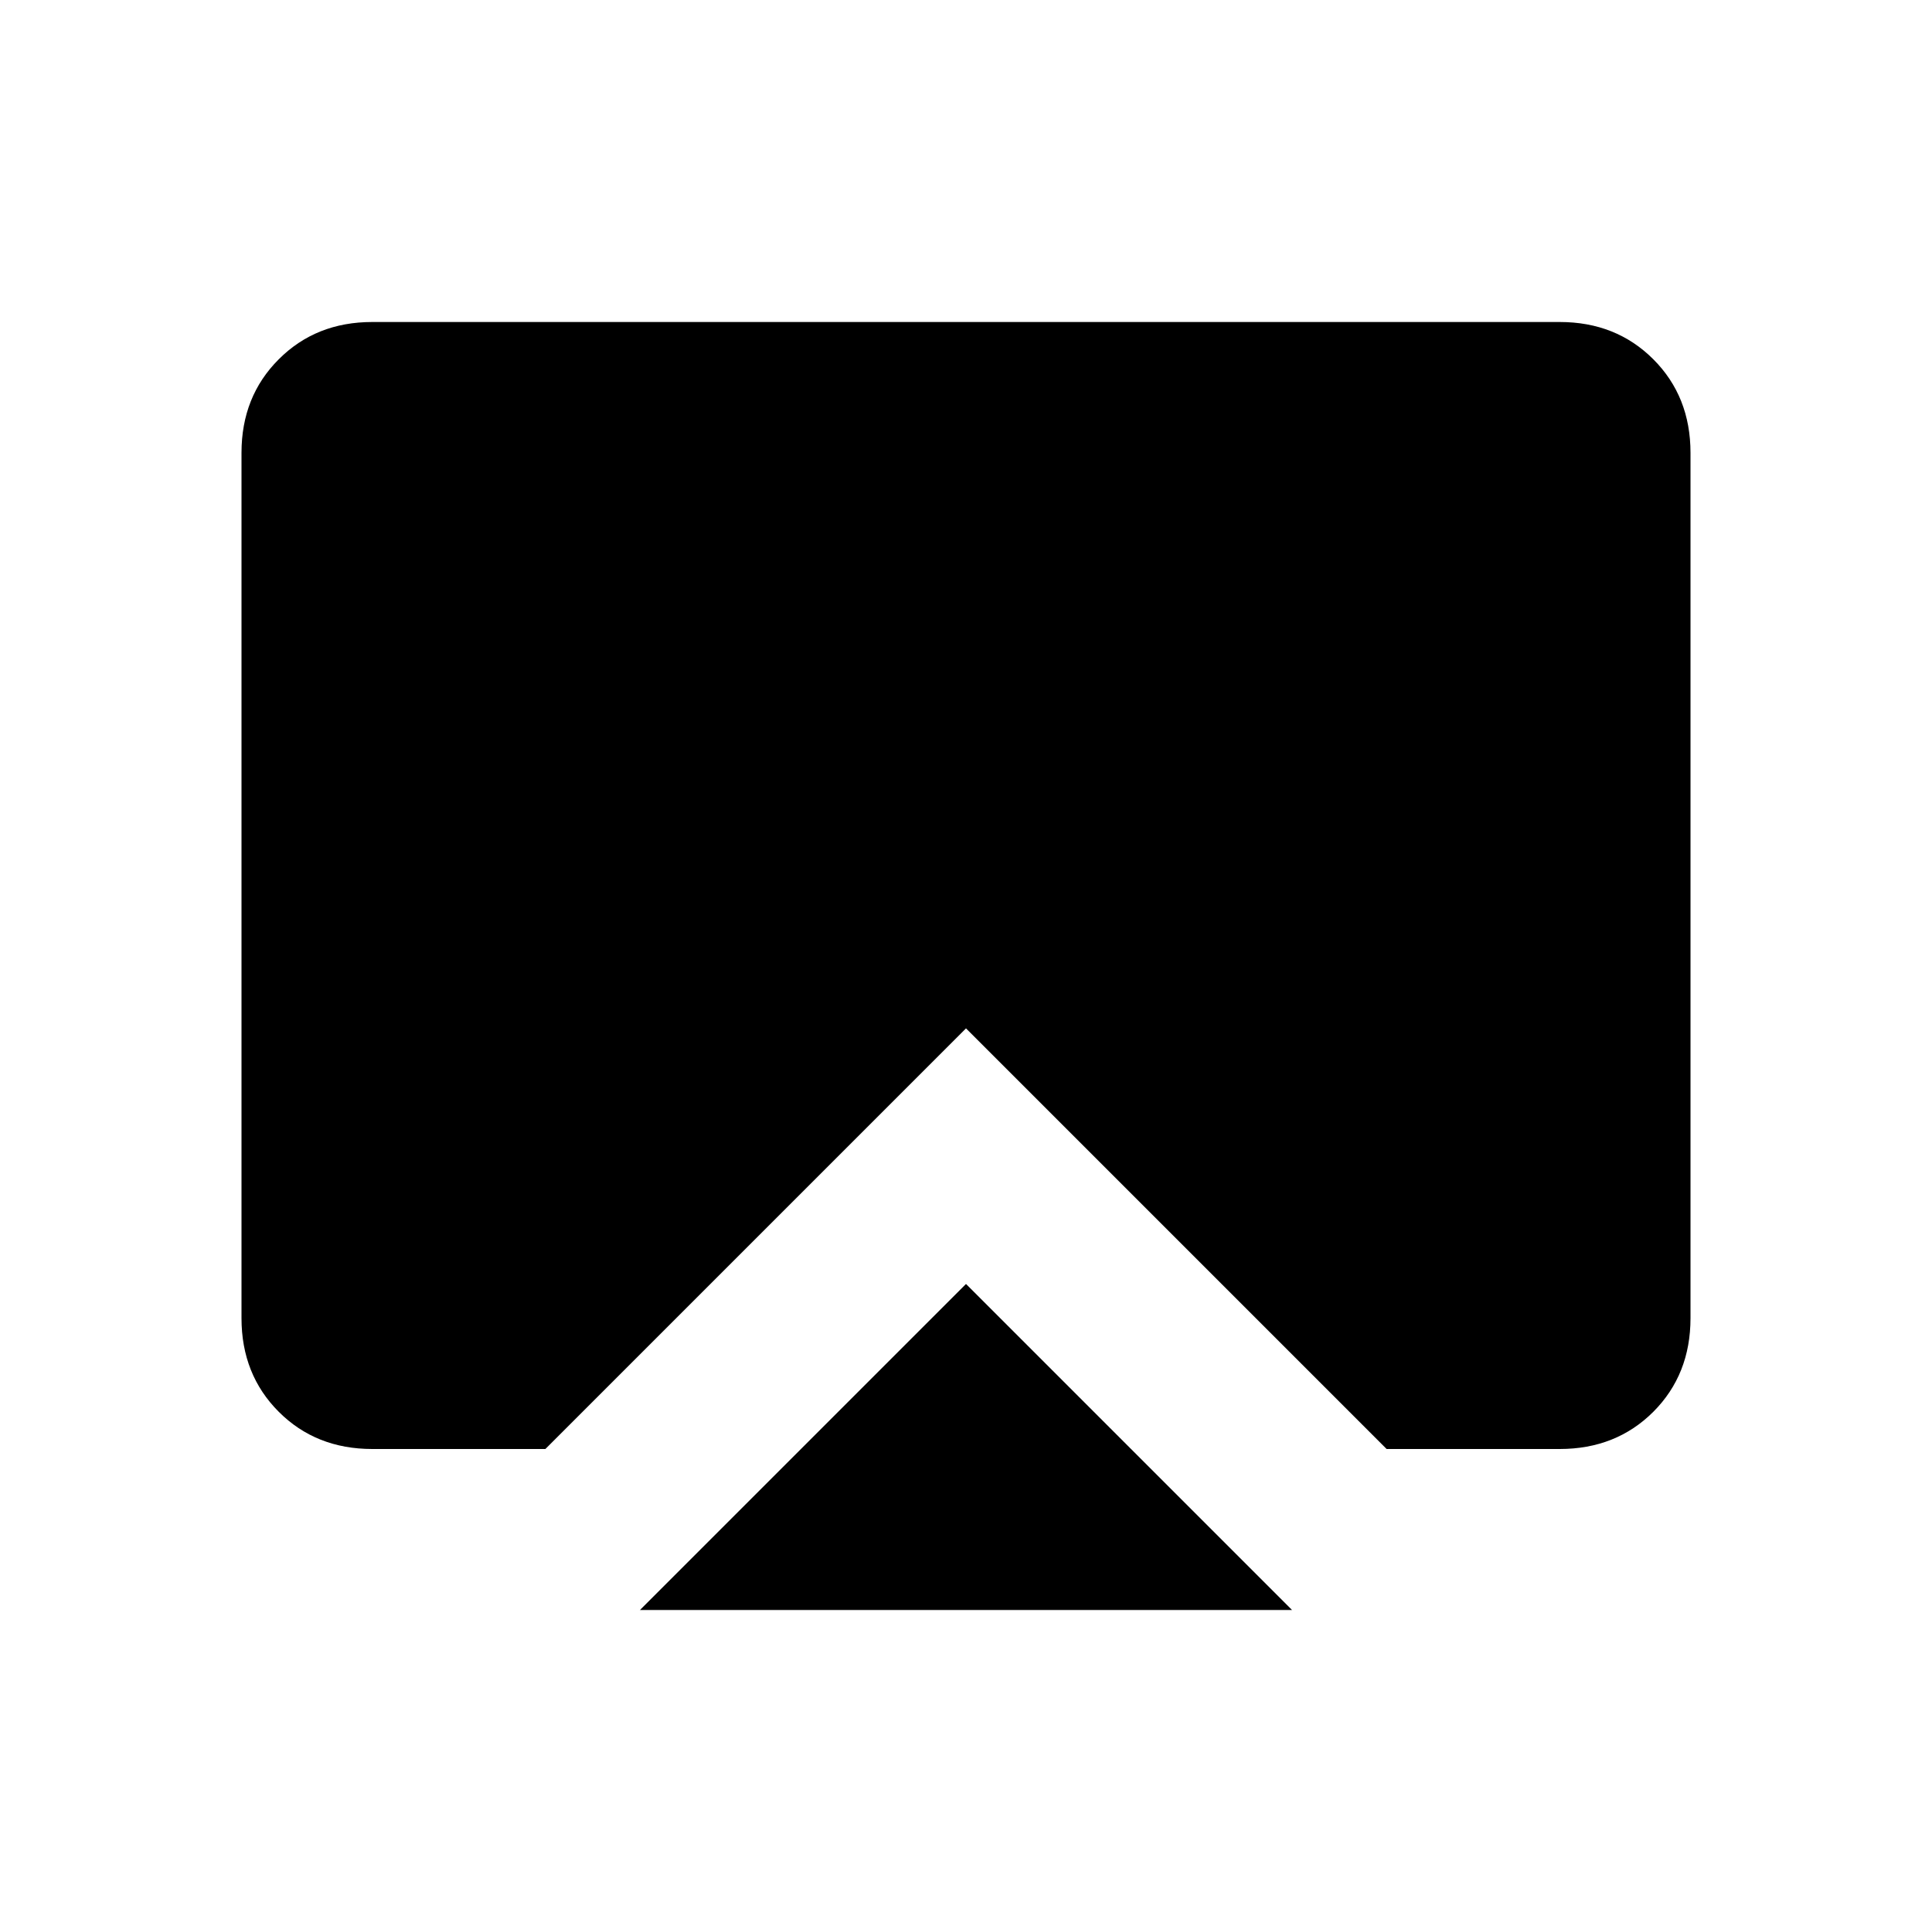 <svg xmlns="http://www.w3.org/2000/svg" height="24" width="24"><path d="M12 15.95 16.05 20H7.95ZM4.625 18Q3.925 18 3.463 17.538Q3 17.075 3 16.375V5.625Q3 4.925 3.463 4.463Q3.925 4 4.625 4H19.375Q20.075 4 20.538 4.463Q21 4.925 21 5.625V16.375Q21 17.075 20.538 17.538Q20.075 18 19.375 18H17.225L12 12.775L6.775 18Z"/></svg>